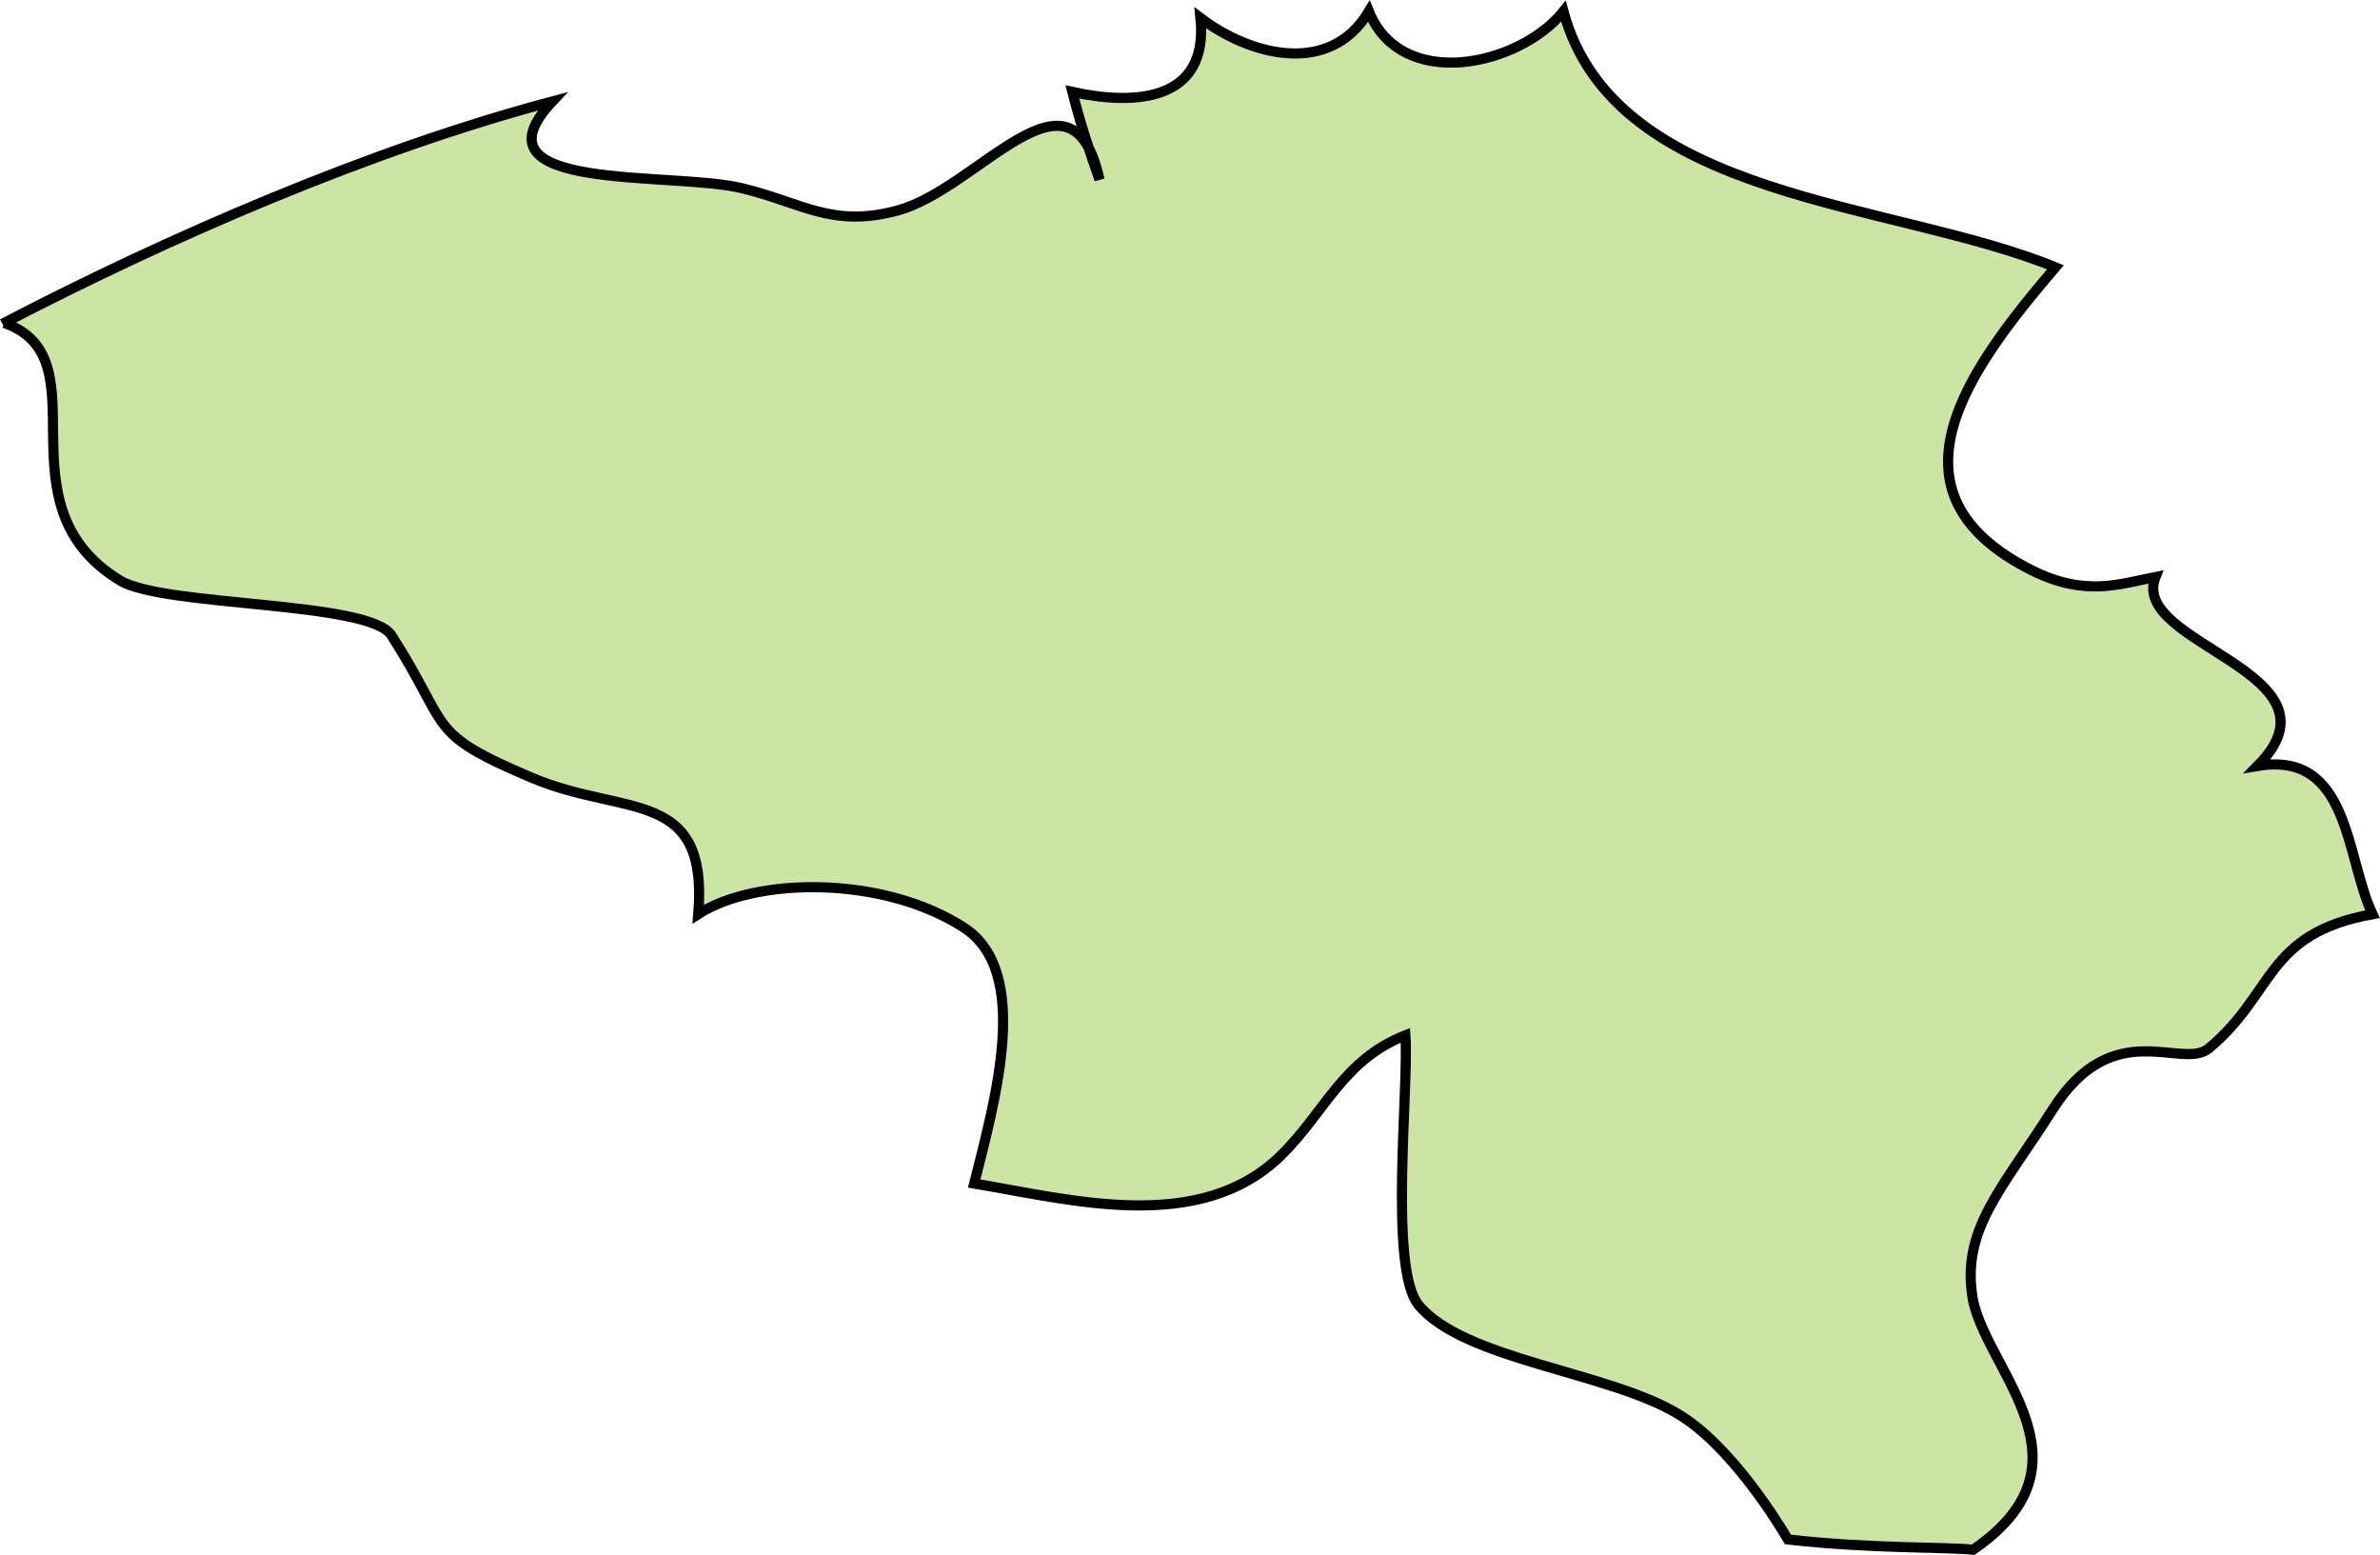 <?xml version="1.0" encoding="UTF-8" standalone="no"?>
<!-- Created with Inkscape (http://www.inkscape.org/) -->

<svg
   xmlns:dc="http://purl.org/dc/elements/1.1/"
   xmlns:cc="http://creativecommons.org/ns#"
   xmlns:rdf="http://www.w3.org/1999/02/22-rdf-syntax-ns#"
   xmlns:svg="http://www.w3.org/2000/svg"
   xmlns="http://www.w3.org/2000/svg"
   xmlns:sodipodi="http://sodipodi.sourceforge.net/DTD/sodipodi-0.dtd"
   xmlns:inkscape="http://www.inkscape.org/namespaces/inkscape"
   width="33.824mm"
   height="22.094mm"
   viewBox="0 0 33.824 22.094"
   version="1.1"
   id="svg15720"
   inkscape:version="0.92.0 r15299"
   sodipodi:docname="belgium.svg">
  <defs
     id="defs15714" />
  <sodipodi:namedview
     id="base"
     pagecolor="#ffffff"
     bordercolor="#666666"
     borderopacity="1.0"
     inkscape:pageopacity="0.0"
     inkscape:pageshadow="2"
     inkscape:zoom="0.35"
     inkscape:cx="182.49023"
     inkscape:cy="390.32408"
     inkscape:document-units="mm"
     inkscape:current-layer="layer1"
     showgrid="false"
     fit-margin-top="0"
     fit-margin-left="0"
     fit-margin-right="0"
     fit-margin-bottom="0"
     inkscape:window-width="1920"
     inkscape:window-height="1017"
     inkscape:window-x="1912"
     inkscape:window-y="-8"
     inkscape:window-maximized="1" />
  <g
     inkscape:label="Layer 1"
     inkscape:groupmode="layer"
     id="layer1"
     transform="translate(65.293,-230.012)">
    <path
       inkscape:connector-curvature="0"
       id="be"
       class="landxx be eu"
       d="m -65.259,234.613 c 2.366,-1.231 5.224,-2.472 7.816,-3.16 -1.223,1.304 1.701,0.989 2.698,1.234 0.851,0.205 1.276,0.568 2.207,0.316 1.156,-0.311 2.472,-2.252 2.871,-0.439 -0.146,-0.408 -0.279,-0.823 -0.386,-1.246 0.877,0.193 1.941,0.145 1.821,-1.051 0.691,0.526 1.834,0.843 2.393,-0.093 0.465,1.147 2.14,0.776 2.765,0 0.731,2.694 4.679,2.687 6.992,3.636 -1.236,1.449 -2.539,3.202 -0.332,4.307 0.758,0.375 1.236,0.195 1.755,0.093 -0.385,0.965 2.778,1.349 1.449,2.685 1.316,-0.222 1.25,1.3 1.635,2.106 -1.529,0.277 -1.382,1.121 -2.326,1.906 -0.385,0.318 -1.356,-0.492 -2.22,0.869 -0.731,1.151 -1.316,1.716 -1.13,2.722 0.226,1.024 1.781,2.312 0,3.533 -0.359,-0.04 -1.476,-0.013 -2.632,-0.146 -0.146,-0.247 -0.824,-1.349 -1.569,-1.787 -0.997,-0.597 -3.044,-0.767 -3.682,-1.546 -0.425,-0.518 -0.133,-3.089 -0.186,-3.83 -0.891,0.351 -1.143,1.093 -1.768,1.707 -1.156,1.129 -2.978,0.63 -4.36,0.399 0.292,-1.168 0.824,-3.008 -0.146,-3.636 -1.156,-0.747 -2.964,-0.716 -3.775,-0.193 0.146,-1.803 -1.037,-1.38 -2.353,-1.931 -1.542,-0.653 -1.143,-0.682 -2.007,-2.027 -0.306,-0.491 -3.23,-0.404 -3.855,-0.779 -1.781,-1.081 -0.213,-3.154 -1.648,-3.661"
       style="fill:#cbe6a3;fill-opacity:1;fill-rule:evenodd;stroke:#000000;stroke-width:0.144;stroke-miterlimit:4;stroke-dasharray:none;stroke-opacity:1">
      <title
         id="title1603">Belgium</title>
    </path>
  </g>
</svg>
